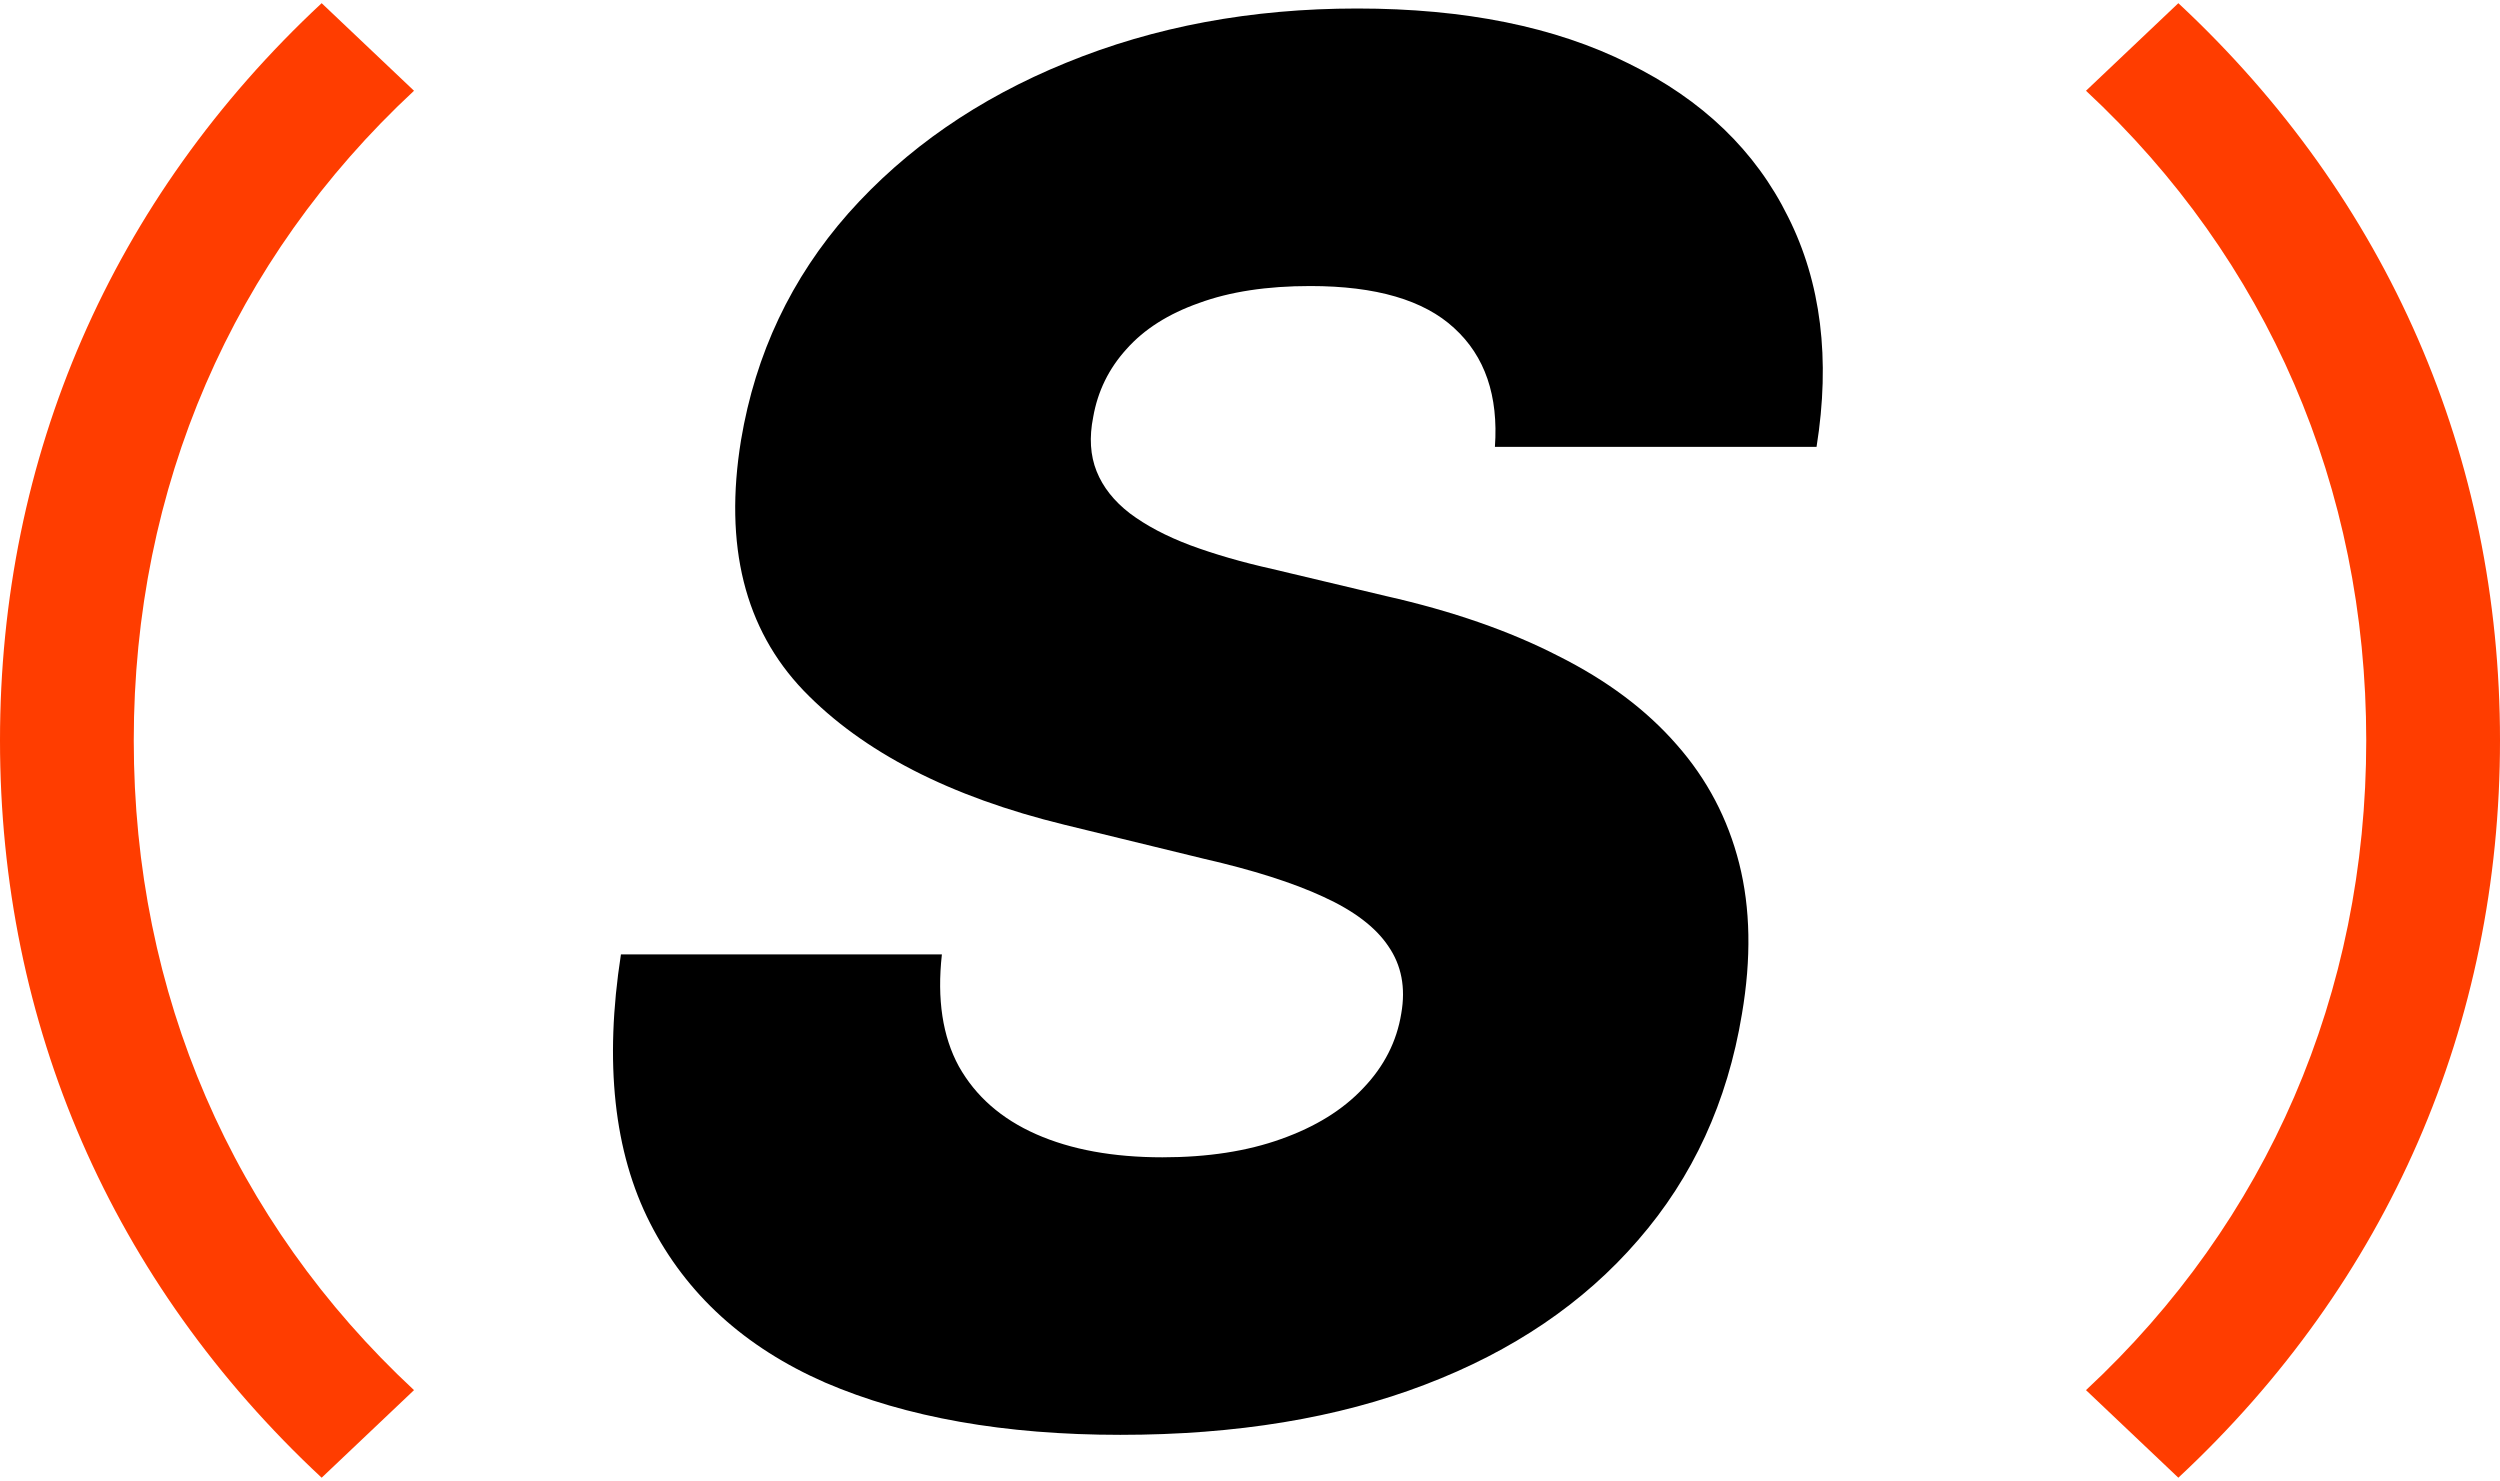 <svg width="314" height="186" viewBox="0 0 314 186" fill="none" xmlns="http://www.w3.org/2000/svg">
<g clip-path="url(#clip0_0_1)">
<path d="M40.4 185.6L52 174.6C29.2 153.4 16.8 124.8 16.8 93C16.8 61.2 29.2 32.6 52 11.4L40.4 0.4C14 25 0 57.4 0 93C0 128.6 14 161 40.4 185.6Z" fill="#FF3D00"/>
<path d="M273.6 185.6L262 174.6C284.8 153.4 297.2 124.8 297.2 93C297.2 61.2 284.8 32.6 262 11.4L273.6 0.4C300 25 314 57.4 314 93C314 128.6 300 161 273.6 185.6Z" fill="#FF3D00"/>
<path d="M187.761 56.125C188.216 49.705 186.511 44.733 182.648 41.21C178.841 37.688 172.818 35.926 164.58 35.926C159.125 35.926 154.466 36.636 150.602 38.057C146.739 39.42 143.699 41.352 141.483 43.852C139.267 46.295 137.875 49.136 137.307 52.375C136.795 54.932 136.938 57.205 137.733 59.193C138.528 61.182 139.92 62.943 141.909 64.477C143.955 66.011 146.483 67.347 149.494 68.483C152.563 69.619 156 70.614 159.807 71.466L174.125 74.875C182.42 76.75 189.608 79.25 195.688 82.375C201.824 85.443 206.795 89.165 210.602 93.54C214.409 97.858 217.023 102.83 218.443 108.455C219.864 114.08 219.977 120.386 218.784 127.375C216.966 138.398 212.619 147.858 205.744 155.756C198.926 163.653 190.006 169.705 178.983 173.909C168.017 178.114 155.261 180.216 140.716 180.216C126.17 180.216 113.813 178.028 103.642 173.653C93.528 169.222 86.199 162.545 81.653 153.625C77.108 144.705 75.886 133.455 77.989 119.875H118.301C117.676 125.5 118.386 130.188 120.432 133.938C122.534 137.688 125.773 140.528 130.148 142.46C134.523 144.392 139.807 145.358 146 145.358C151.682 145.358 156.653 144.591 160.915 143.057C165.233 141.523 168.67 139.392 171.227 136.665C173.841 133.937 175.432 130.812 176 127.29C176.568 124.051 176.028 121.239 174.381 118.852C172.79 116.466 170.063 114.392 166.199 112.631C162.392 110.869 157.392 109.278 151.199 107.858L133.727 103.597C119.295 100.074 108.358 94.449 100.915 86.722C93.528 78.994 90.915 68.511 93.074 55.273C94.892 44.42 99.381 34.932 106.54 26.807C113.756 18.682 122.875 12.375 133.898 7.886C144.977 3.341 157.165 1.068 170.46 1.068C183.983 1.068 195.347 3.369 204.551 7.972C213.813 12.517 220.489 18.938 224.58 27.233C228.727 35.472 229.92 45.102 228.159 56.125H187.761Z" fill="black"/>
</g>
<defs>
<clipPath id="clip0_0_1">
<rect width="314" height="186" fill="white"/>
</clipPath>
</defs>
</svg>
